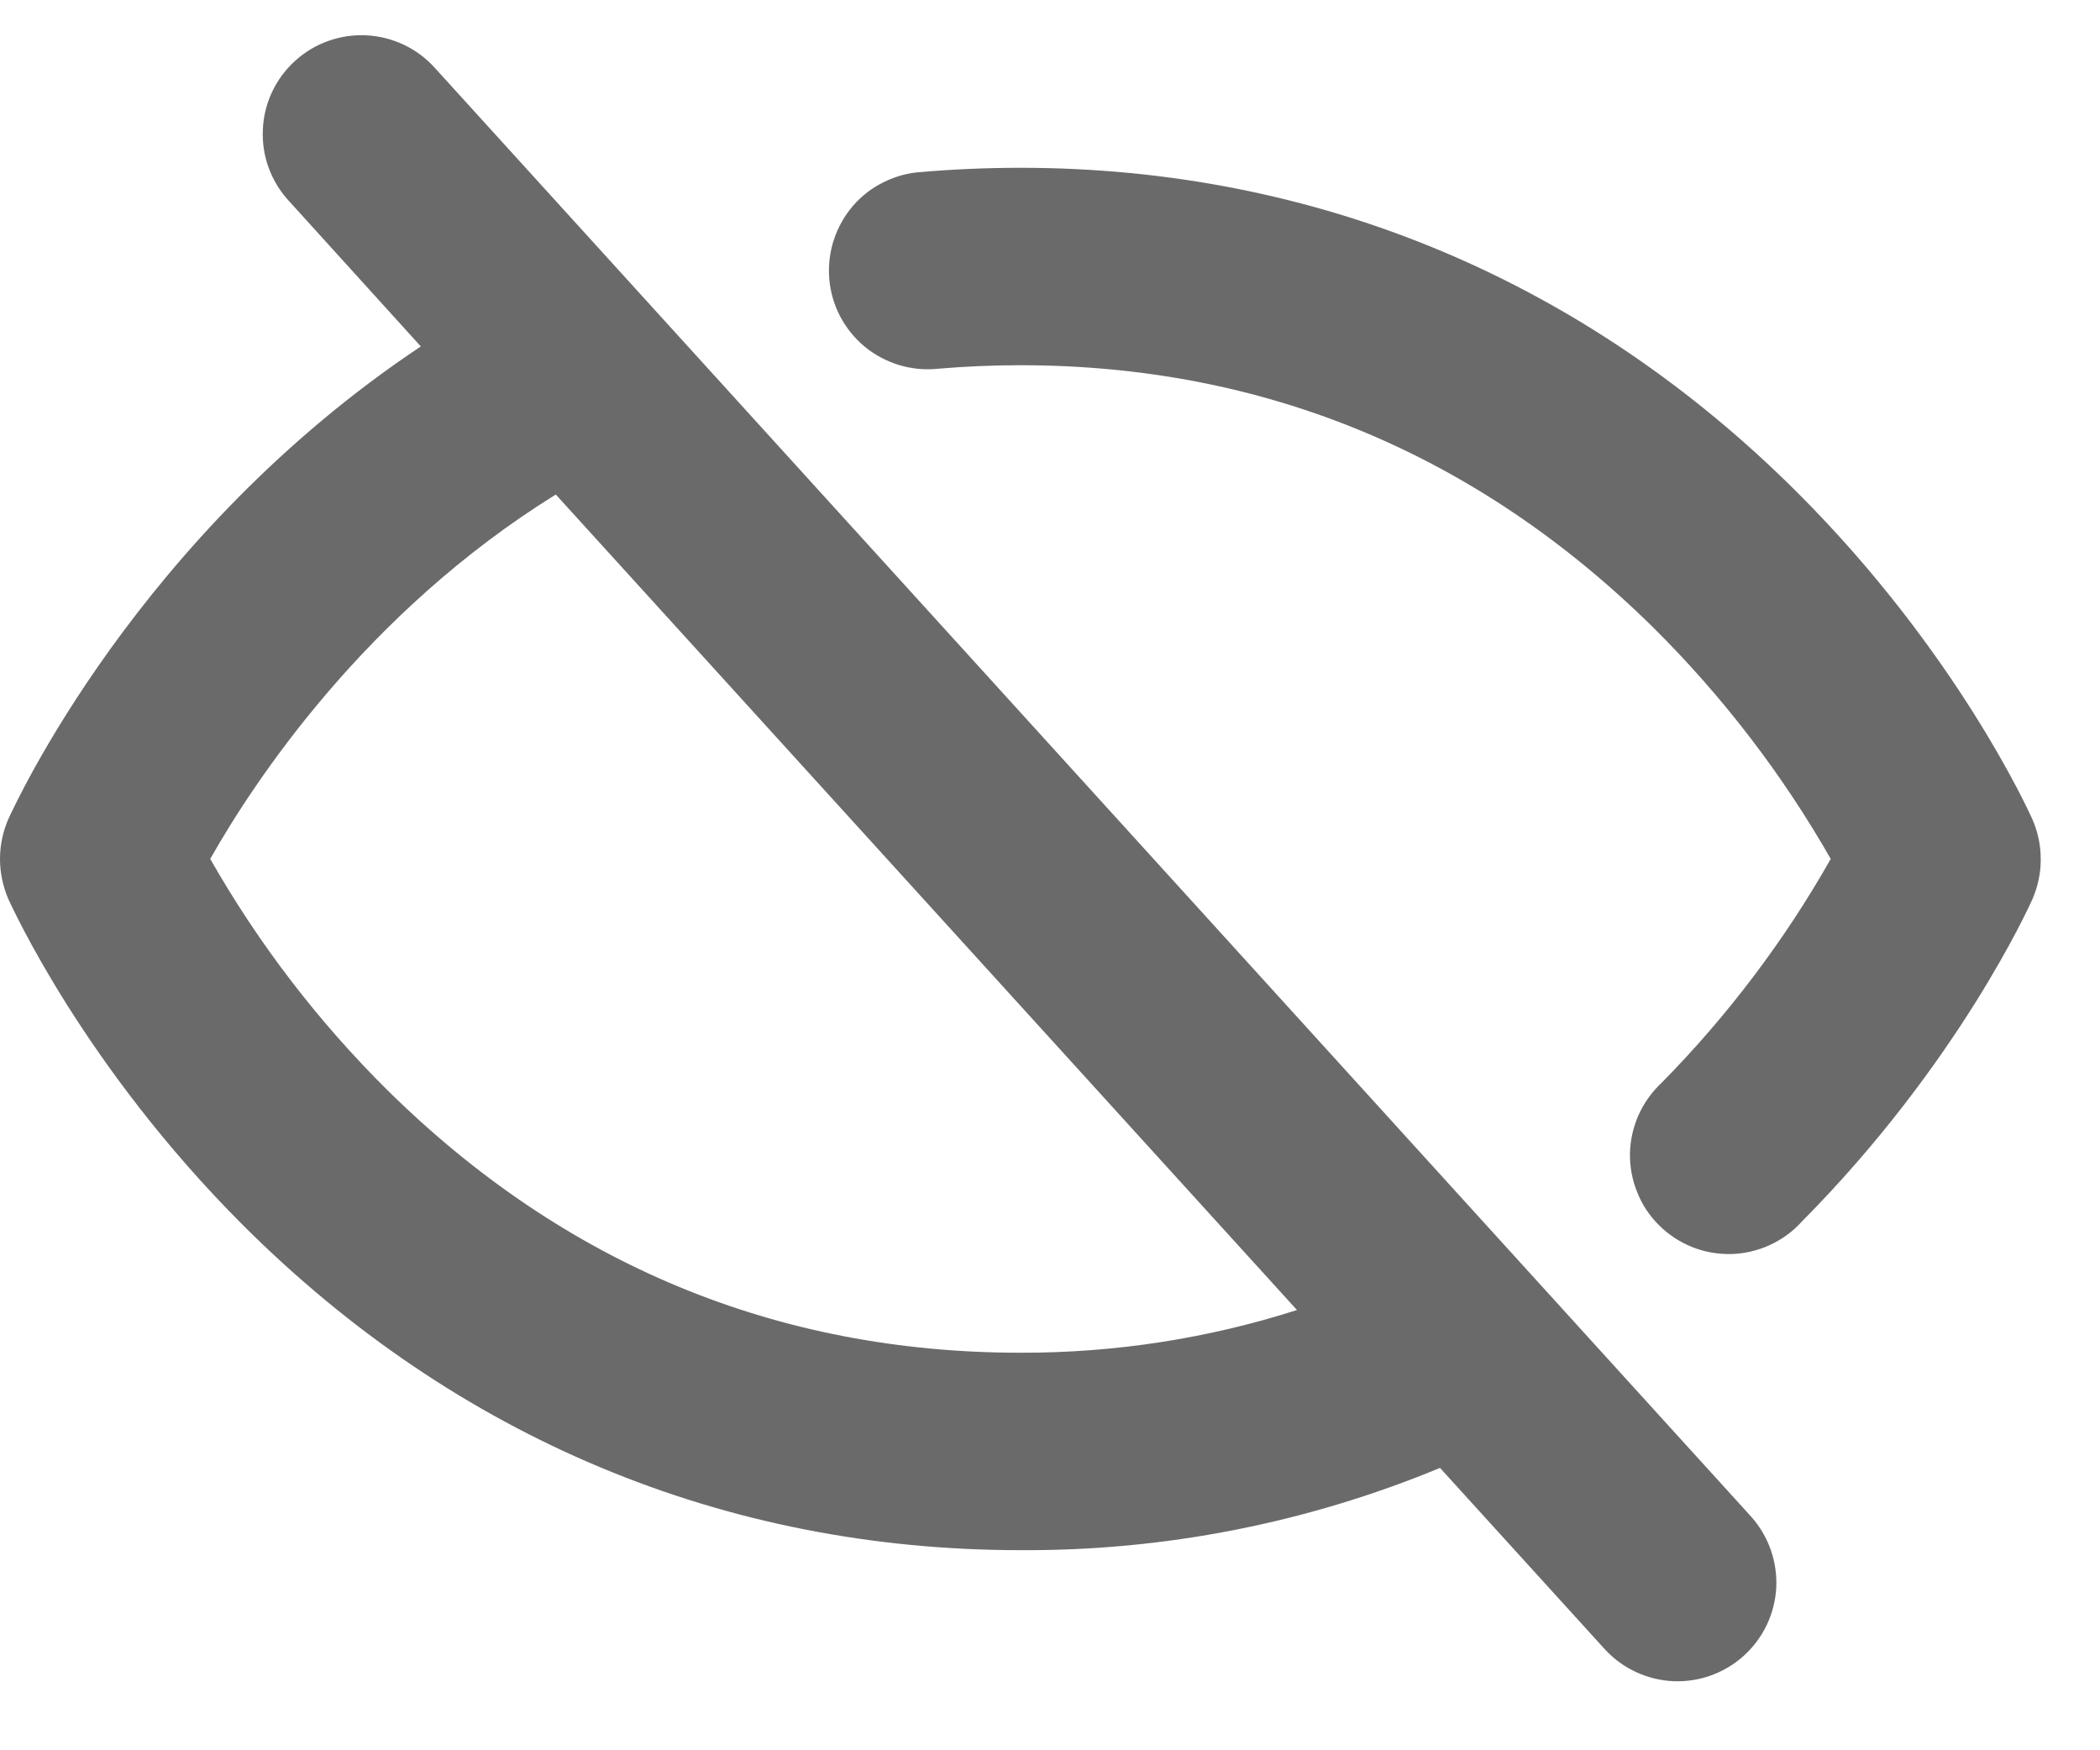 <svg width="18" height="15" viewBox="0 0 18 15" fill="none" xmlns="http://www.w3.org/2000/svg">
<path id="Vector" d="M3.731 0.586C3.657 0.503 3.567 0.434 3.466 0.386C3.365 0.337 3.255 0.309 3.144 0.303C3.032 0.297 2.92 0.313 2.814 0.351C2.709 0.388 2.612 0.446 2.529 0.522C2.446 0.597 2.379 0.688 2.331 0.79C2.284 0.891 2.257 1.001 2.253 1.113C2.248 1.225 2.265 1.336 2.304 1.441C2.343 1.546 2.402 1.643 2.479 1.725L3.607 2.969C1.178 4.587 0.123 6.909 0.072 7.018C0.025 7.126 0 7.243 0 7.362C0 7.48 0.025 7.597 0.072 7.706C0.099 7.763 0.716 9.134 2.082 10.499C3.907 12.322 6.208 13.285 8.747 13.285C9.981 13.292 11.203 13.052 12.343 12.58L13.76 14.139C13.912 14.302 14.122 14.398 14.344 14.408C14.567 14.417 14.784 14.338 14.949 14.188C15.113 14.039 15.213 13.83 15.225 13.607C15.236 13.385 15.16 13.167 15.012 13L3.731 0.586ZM8.747 11.593C6.66 11.593 4.835 10.836 3.323 9.345C2.728 8.756 2.216 8.088 1.802 7.361C2.173 6.705 3.127 5.253 4.764 4.238L11.117 11.227C10.351 11.472 9.551 11.595 8.747 11.593ZM17.421 7.706C17.395 7.763 16.786 9.116 15.446 10.467C15.37 10.552 15.276 10.621 15.172 10.669C15.068 10.717 14.955 10.744 14.841 10.747C14.726 10.75 14.612 10.73 14.506 10.688C14.399 10.645 14.302 10.582 14.221 10.501C14.139 10.42 14.075 10.324 14.033 10.217C13.99 10.111 13.969 9.997 13.971 9.883C13.974 9.768 14 9.655 14.047 9.551C14.095 9.446 14.163 9.353 14.247 9.275C14.81 8.703 15.296 8.06 15.692 7.361C15.277 6.634 14.765 5.967 14.171 5.378C12.658 3.887 10.833 3.13 8.747 3.13C8.51 3.13 8.274 3.14 8.041 3.16C7.929 3.172 7.816 3.161 7.708 3.129C7.6 3.096 7.499 3.043 7.412 2.971C7.325 2.899 7.254 2.811 7.201 2.711C7.149 2.611 7.117 2.501 7.108 2.389C7.099 2.276 7.112 2.163 7.147 2.056C7.182 1.949 7.238 1.85 7.311 1.764C7.385 1.679 7.475 1.609 7.577 1.56C7.678 1.51 7.788 1.48 7.9 1.474C8.178 1.45 8.465 1.438 8.747 1.438C11.285 1.438 13.586 2.402 15.41 4.225C16.775 5.589 17.393 6.961 17.419 7.018C17.467 7.126 17.492 7.243 17.492 7.362C17.493 7.48 17.468 7.597 17.421 7.706Z" fill="#6A6A6A"/>
</svg>

